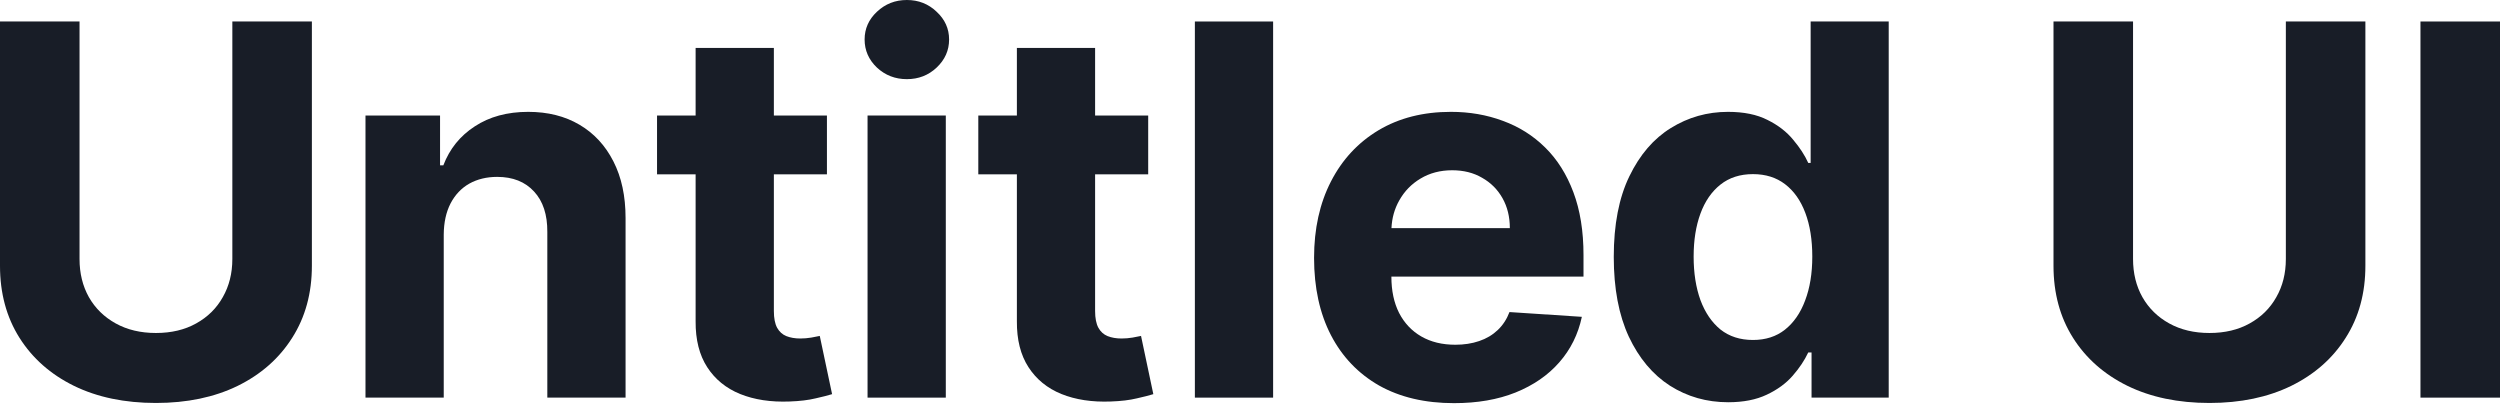 <svg width="97" height="16" viewBox="0 0 97 16" fill="none" xmlns="http://www.w3.org/2000/svg">
<path d="M34.025 2.622C34.348 2.922 34.735 3.071 35.186 3.071C35.638 3.071 36.023 2.922 36.341 2.622C36.664 2.318 36.825 1.955 36.825 1.532C36.825 1.114 36.664 0.755 36.341 0.456C36.023 0.152 35.638 0 35.186 0C34.735 0 34.348 0.152 34.025 0.456C33.706 0.755 33.547 1.114 33.547 1.532C33.547 1.955 33.706 2.318 34.025 2.622Z" fill="#181D27"/>
<path d="M11.338 13.105C11.846 12.307 12.101 11.376 12.101 10.312V0.834H9.015V10.048C9.015 10.604 8.891 11.098 8.644 11.53C8.402 11.963 8.057 12.302 7.611 12.549C7.169 12.796 6.649 12.92 6.05 12.92C5.456 12.92 4.936 12.796 4.49 12.549C4.043 12.302 3.696 11.963 3.449 11.53C3.207 11.098 3.086 10.604 3.086 10.048V0.834H0V10.312C0 11.376 0.252 12.307 0.755 13.105C1.259 13.903 1.964 14.526 2.872 14.972C3.779 15.414 4.839 15.635 6.05 15.635C7.257 15.635 8.314 15.414 9.221 14.972C10.129 14.526 10.834 13.903 11.338 13.105Z" fill="#181D27"/>
<path d="M18.421 4.903C17.851 5.273 17.445 5.777 17.202 6.414H17.074V4.482H14.181V15.428H17.217V9.1C17.221 8.63 17.309 8.229 17.48 7.896C17.656 7.559 17.898 7.302 18.207 7.126C18.521 6.951 18.882 6.863 19.29 6.863C19.898 6.863 20.376 7.053 20.723 7.433C21.07 7.808 21.241 8.331 21.236 9.001V15.428H24.272V8.459C24.272 7.609 24.115 6.877 23.801 6.264C23.488 5.646 23.048 5.171 22.483 4.839C21.918 4.506 21.255 4.34 20.495 4.34C19.682 4.34 18.991 4.528 18.421 4.903Z" fill="#181D27"/>
<path d="M27.439 14.245C27.135 13.775 26.985 13.181 26.99 12.464V6.763H25.493V4.482H26.99V1.86H30.026V4.482H32.085V6.763H30.026V12.065C30.026 12.345 30.068 12.564 30.154 12.72C30.239 12.873 30.358 12.979 30.51 13.041C30.667 13.103 30.848 13.134 31.052 13.134C31.194 13.134 31.337 13.122 31.479 13.098C31.622 13.07 31.731 13.048 31.807 13.034L32.285 15.293C32.133 15.341 31.919 15.395 31.643 15.457C31.368 15.524 31.033 15.564 30.639 15.578C29.907 15.607 29.265 15.509 28.714 15.286C28.168 15.063 27.743 14.716 27.439 14.245Z" fill="#181D27"/>
<path d="M39.904 14.245C39.599 13.775 39.45 13.181 39.455 12.464V6.763H37.958V4.482H39.455V1.86H42.49V4.482H44.55V6.763H42.49V12.065C42.49 12.345 42.533 12.564 42.619 12.72C42.704 12.873 42.823 12.979 42.975 13.041C43.132 13.103 43.312 13.134 43.517 13.134C43.659 13.134 43.802 13.122 43.944 13.098C44.087 13.07 44.196 13.048 44.272 13.034L44.749 15.293C44.597 15.341 44.384 15.395 44.108 15.457C43.833 15.524 43.498 15.564 43.103 15.578C42.372 15.607 41.73 15.509 41.179 15.286C40.633 15.063 40.208 14.716 39.904 14.245Z" fill="#181D27"/>
<path fill-rule="evenodd" clip-rule="evenodd" d="M56.416 15.642C55.29 15.642 54.321 15.414 53.508 14.958C52.701 14.497 52.078 13.846 51.641 13.005C51.204 12.16 50.986 11.16 50.986 10.005C50.986 8.879 51.204 7.891 51.641 7.041C52.078 6.19 52.694 5.528 53.487 5.053C54.285 4.577 55.221 4.34 56.295 4.34C57.017 4.34 57.689 4.456 58.312 4.689C58.939 4.917 59.485 5.262 59.951 5.722C60.421 6.183 60.787 6.763 61.048 7.461C61.309 8.155 61.44 8.967 61.44 9.898V10.732H53.986V10.739C53.986 11.281 54.086 11.749 54.285 12.143C54.489 12.537 54.777 12.842 55.147 13.055C55.518 13.269 55.958 13.376 56.466 13.376C56.803 13.376 57.112 13.329 57.392 13.233C57.672 13.139 57.912 12.996 58.112 12.806C58.312 12.616 58.464 12.383 58.568 12.108L61.376 12.293C61.233 12.967 60.941 13.557 60.499 14.06C60.062 14.559 59.497 14.949 58.803 15.229C58.114 15.505 57.319 15.642 56.416 15.642ZM54.292 7.775C54.108 8.099 54.007 8.458 53.989 8.851H58.582C58.582 8.414 58.487 8.027 58.297 7.689C58.107 7.352 57.843 7.088 57.506 6.898C57.174 6.703 56.786 6.606 56.345 6.606C55.884 6.606 55.475 6.713 55.119 6.927C54.767 7.136 54.492 7.418 54.292 7.775Z" fill="#181D27"/>
<path fill-rule="evenodd" clip-rule="evenodd" d="M64.794 14.965C65.469 15.393 66.222 15.607 67.053 15.607C67.642 15.607 68.141 15.509 68.55 15.314C68.963 15.12 69.298 14.875 69.555 14.58C69.816 14.281 70.018 13.979 70.16 13.675H70.288V15.428H73.282V0.834H70.253V6.321H70.16C70.027 6.026 69.832 5.727 69.576 5.423C69.324 5.114 68.992 4.858 68.578 4.653C68.17 4.444 67.659 4.34 67.046 4.34C66.243 4.34 65.504 4.549 64.83 4.967C64.16 5.38 63.623 6.005 63.219 6.841C62.815 7.673 62.614 8.715 62.614 9.97C62.614 11.191 62.808 12.222 63.198 13.062C63.592 13.899 64.124 14.533 64.794 14.965ZM69.255 12.792C68.918 13.058 68.505 13.191 68.015 13.191C67.516 13.191 67.096 13.055 66.754 12.785C66.417 12.509 66.158 12.129 65.977 11.644C65.801 11.155 65.713 10.592 65.713 9.955C65.713 9.324 65.801 8.768 65.977 8.288C66.153 7.808 66.412 7.433 66.754 7.162C67.096 6.891 67.516 6.756 68.015 6.756C68.505 6.756 68.92 6.886 69.262 7.148C69.604 7.409 69.866 7.78 70.046 8.259C70.227 8.739 70.317 9.305 70.317 9.955C70.317 10.606 70.224 11.174 70.039 11.659C69.859 12.143 69.597 12.521 69.255 12.792Z" fill="#181D27"/>
<path d="M88.321 11.53C88.568 11.098 88.691 10.604 88.691 10.048V0.834H91.777V10.312C91.777 11.376 91.523 12.307 91.014 13.105C90.511 13.903 89.805 14.526 88.898 14.972C87.99 15.414 86.933 15.635 85.727 15.635C84.515 15.635 83.456 15.414 82.548 14.972C81.641 14.526 80.935 13.903 80.432 13.105C79.928 12.307 79.676 11.376 79.676 10.312V0.834H82.762V10.048C82.762 10.604 82.883 11.098 83.126 11.53C83.373 11.963 83.719 12.302 84.166 12.549C84.613 12.796 85.133 12.92 85.727 12.92C86.325 12.92 86.846 12.796 87.287 12.549C87.734 12.302 88.078 11.963 88.321 11.53Z" fill="#181D27"/>
<path d="M33.661 4.482V15.428H36.697V4.482H33.661Z" fill="#181D27"/>
<path d="M49.397 15.428V0.834H46.361V15.428H49.397Z" fill="#181D27"/>
<path d="M97 15.428V0.834H93.914V15.428H97Z" fill="#181D27"/>
</svg>
